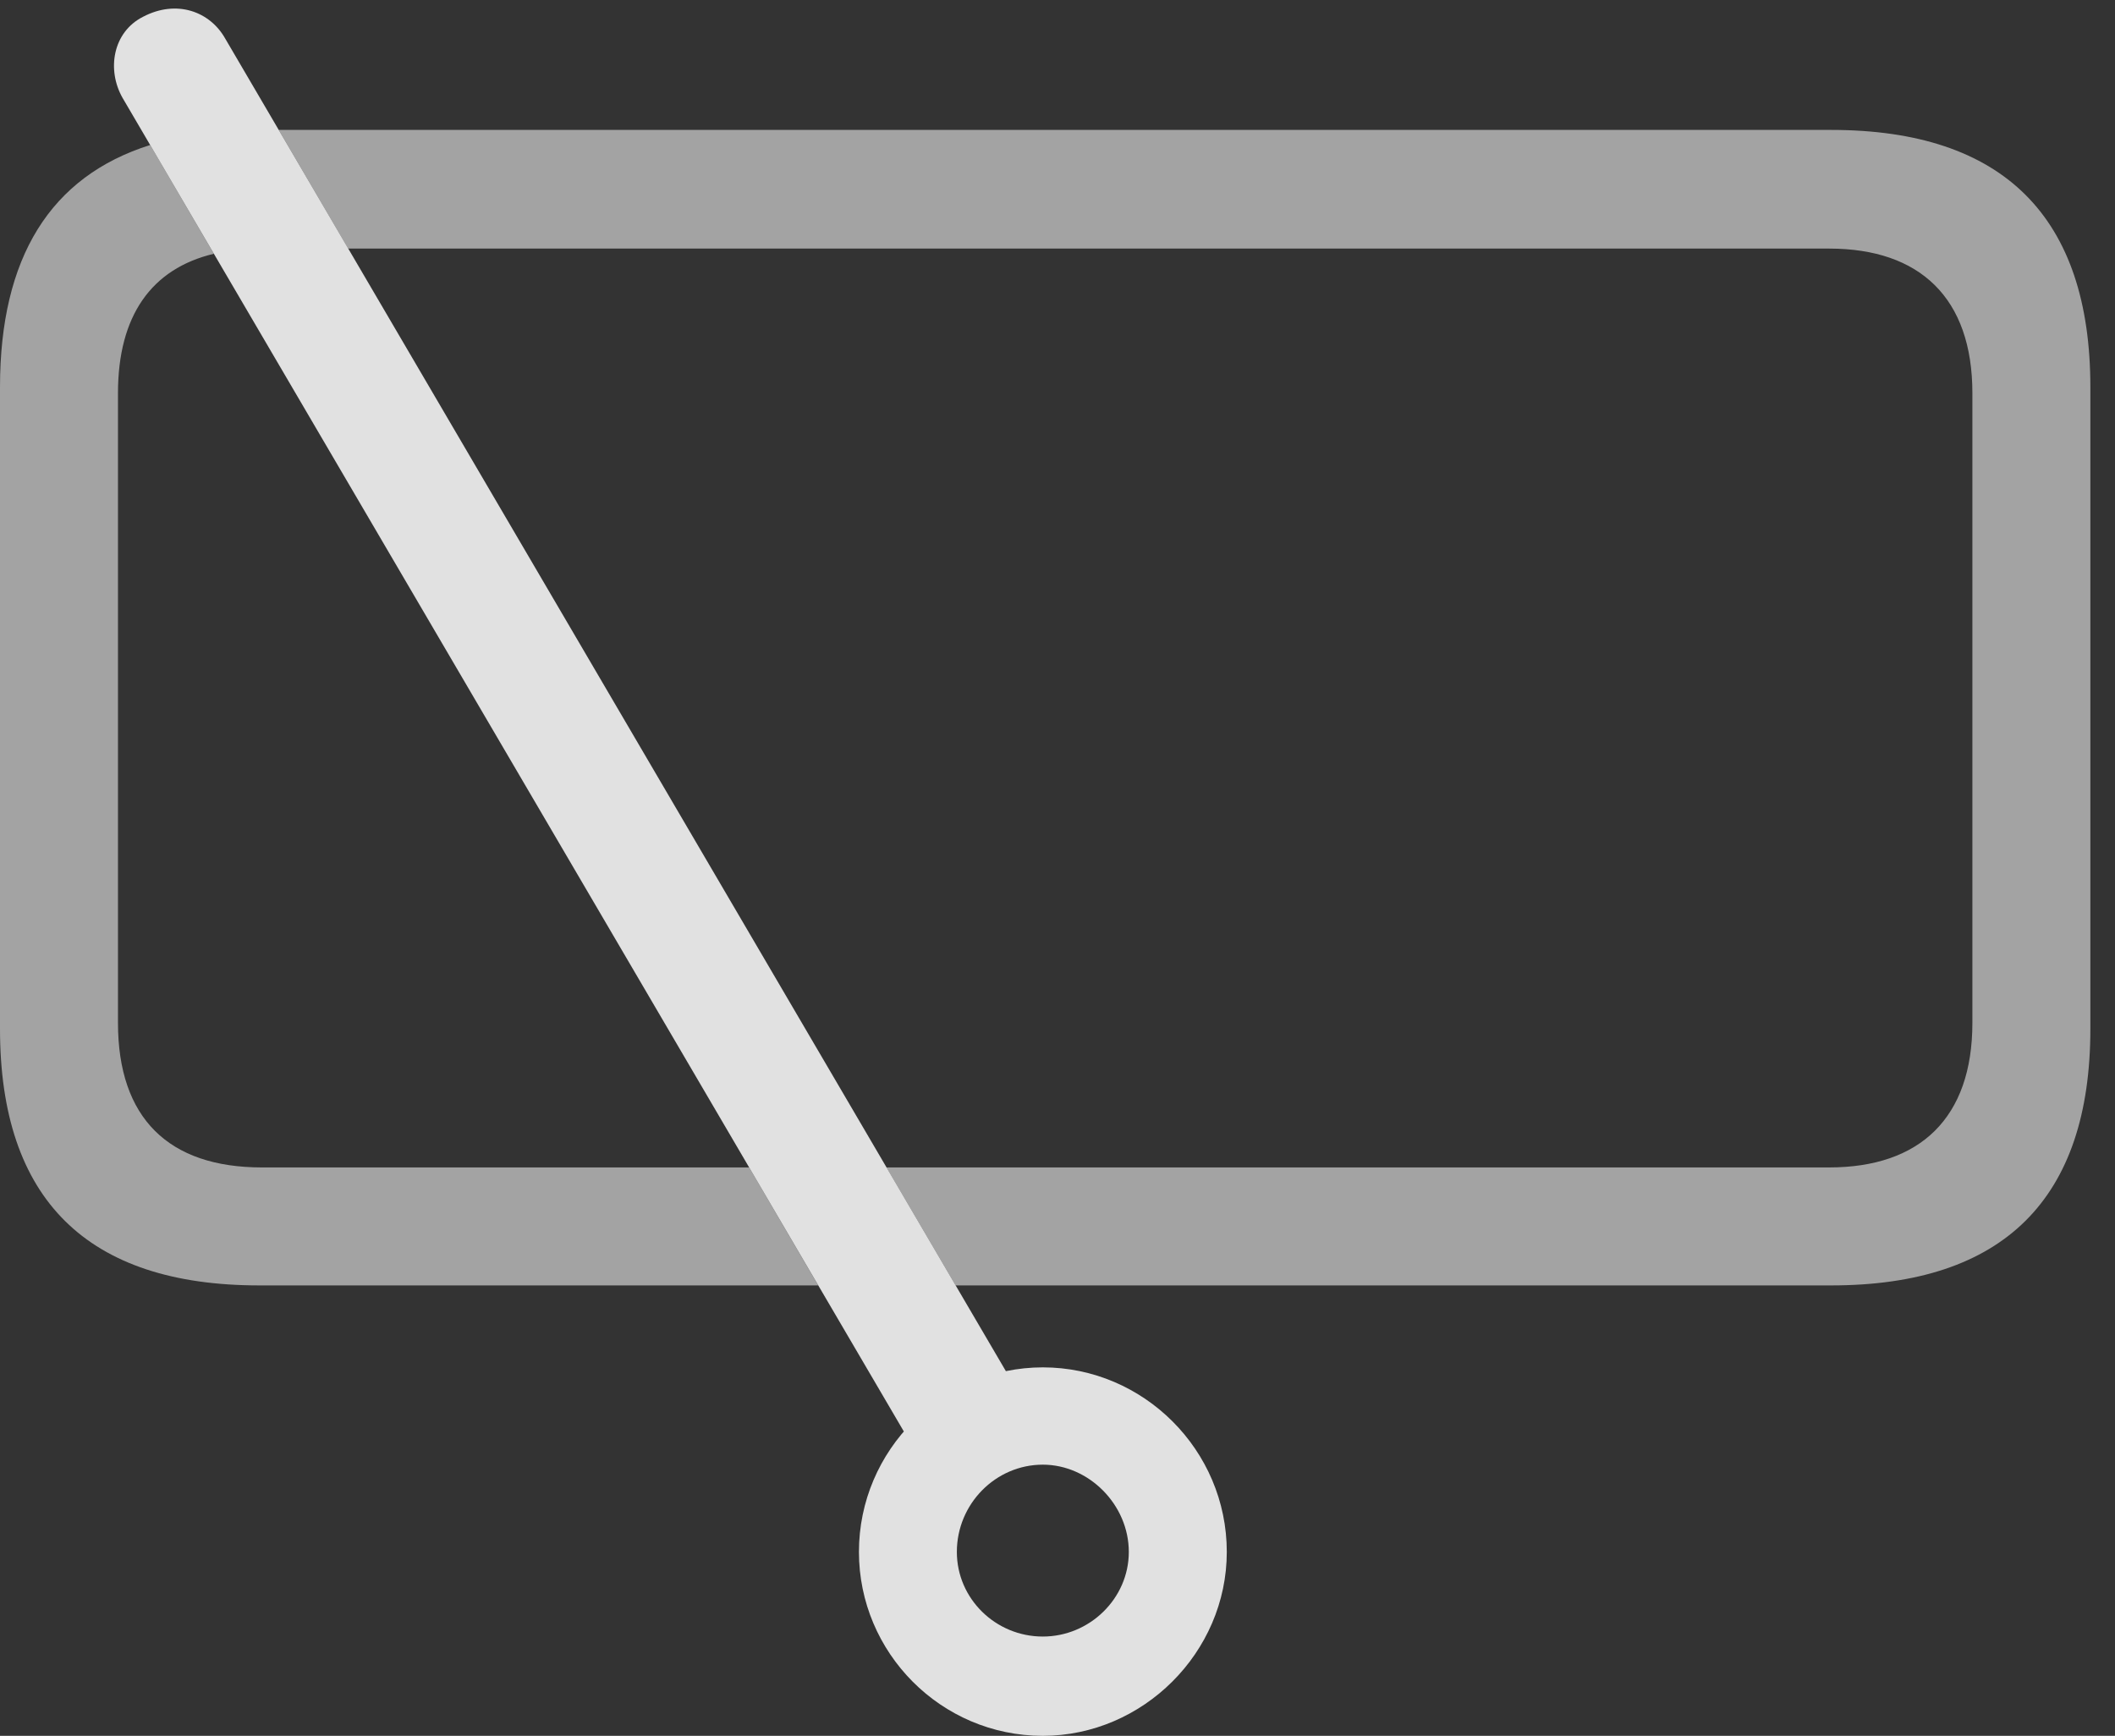 <?xml version="1.0" encoding="UTF-8"?>
<!--Generator: Apple Native CoreSVG 232.5-->
<!DOCTYPE svg
PUBLIC "-//W3C//DTD SVG 1.1//EN"
       "http://www.w3.org/Graphics/SVG/1.1/DTD/svg11.dtd">
<svg version="1.1" xmlns="http://www.w3.org/2000/svg" xmlns:xlink="http://www.w3.org/1999/xlink" width="30.996" height="25.439">
 <rect width="100%" height="100%" fill="#333333" stroke="none"/>
 <g>
  <rect height="25.439" opacity="0" width="30.996" x="0" y="0"/>
  <path d="M3.134 3.719C2.218 3.938 1.729 4.628 1.729 5.762L1.729 14.99C1.729 16.387 2.471 17.109 3.838 17.109L10.979 17.109L11.991 18.838L3.799 18.838C1.279 18.838 0 17.578 0 15.078L0 5.674C0 3.774 0.739 2.585 2.201 2.125ZM30.635 5.674L30.635 15.078C30.635 17.568 29.365 18.838 26.836 18.838L14.005 18.838L12.992 17.109L26.807 17.109C28.135 17.109 28.906 16.387 28.906 14.99L28.906 5.762C28.906 4.365 28.135 3.643 26.807 3.643L5.103 3.643L4.085 1.904L26.836 1.904C29.365 1.904 30.635 3.184 30.635 5.674Z" fill="#ffffff" fill-opacity="0.55"/>
  <path d="M15.283 25.439C16.748 25.439 17.979 24.219 17.979 22.744C17.979 21.25 16.758 20.039 15.283 20.039C13.809 20.039 12.588 21.25 12.588 22.744C12.588 24.219 13.789 25.439 15.283 25.439ZM15.283 23.984C14.59 23.984 14.023 23.428 14.023 22.744C14.023 22.041 14.59 21.465 15.283 21.465C15.957 21.465 16.543 22.051 16.543 22.744C16.543 23.428 15.967 23.984 15.283 23.984ZM13.565 21.523L15.098 20.703L3.301 0.566C3.076 0.166 2.588-0.01 2.1 0.244C1.65 0.469 1.562 1.025 1.797 1.436Z" fill="#ffffff" fill-opacity="0.85"/>
 </g>
</svg>
